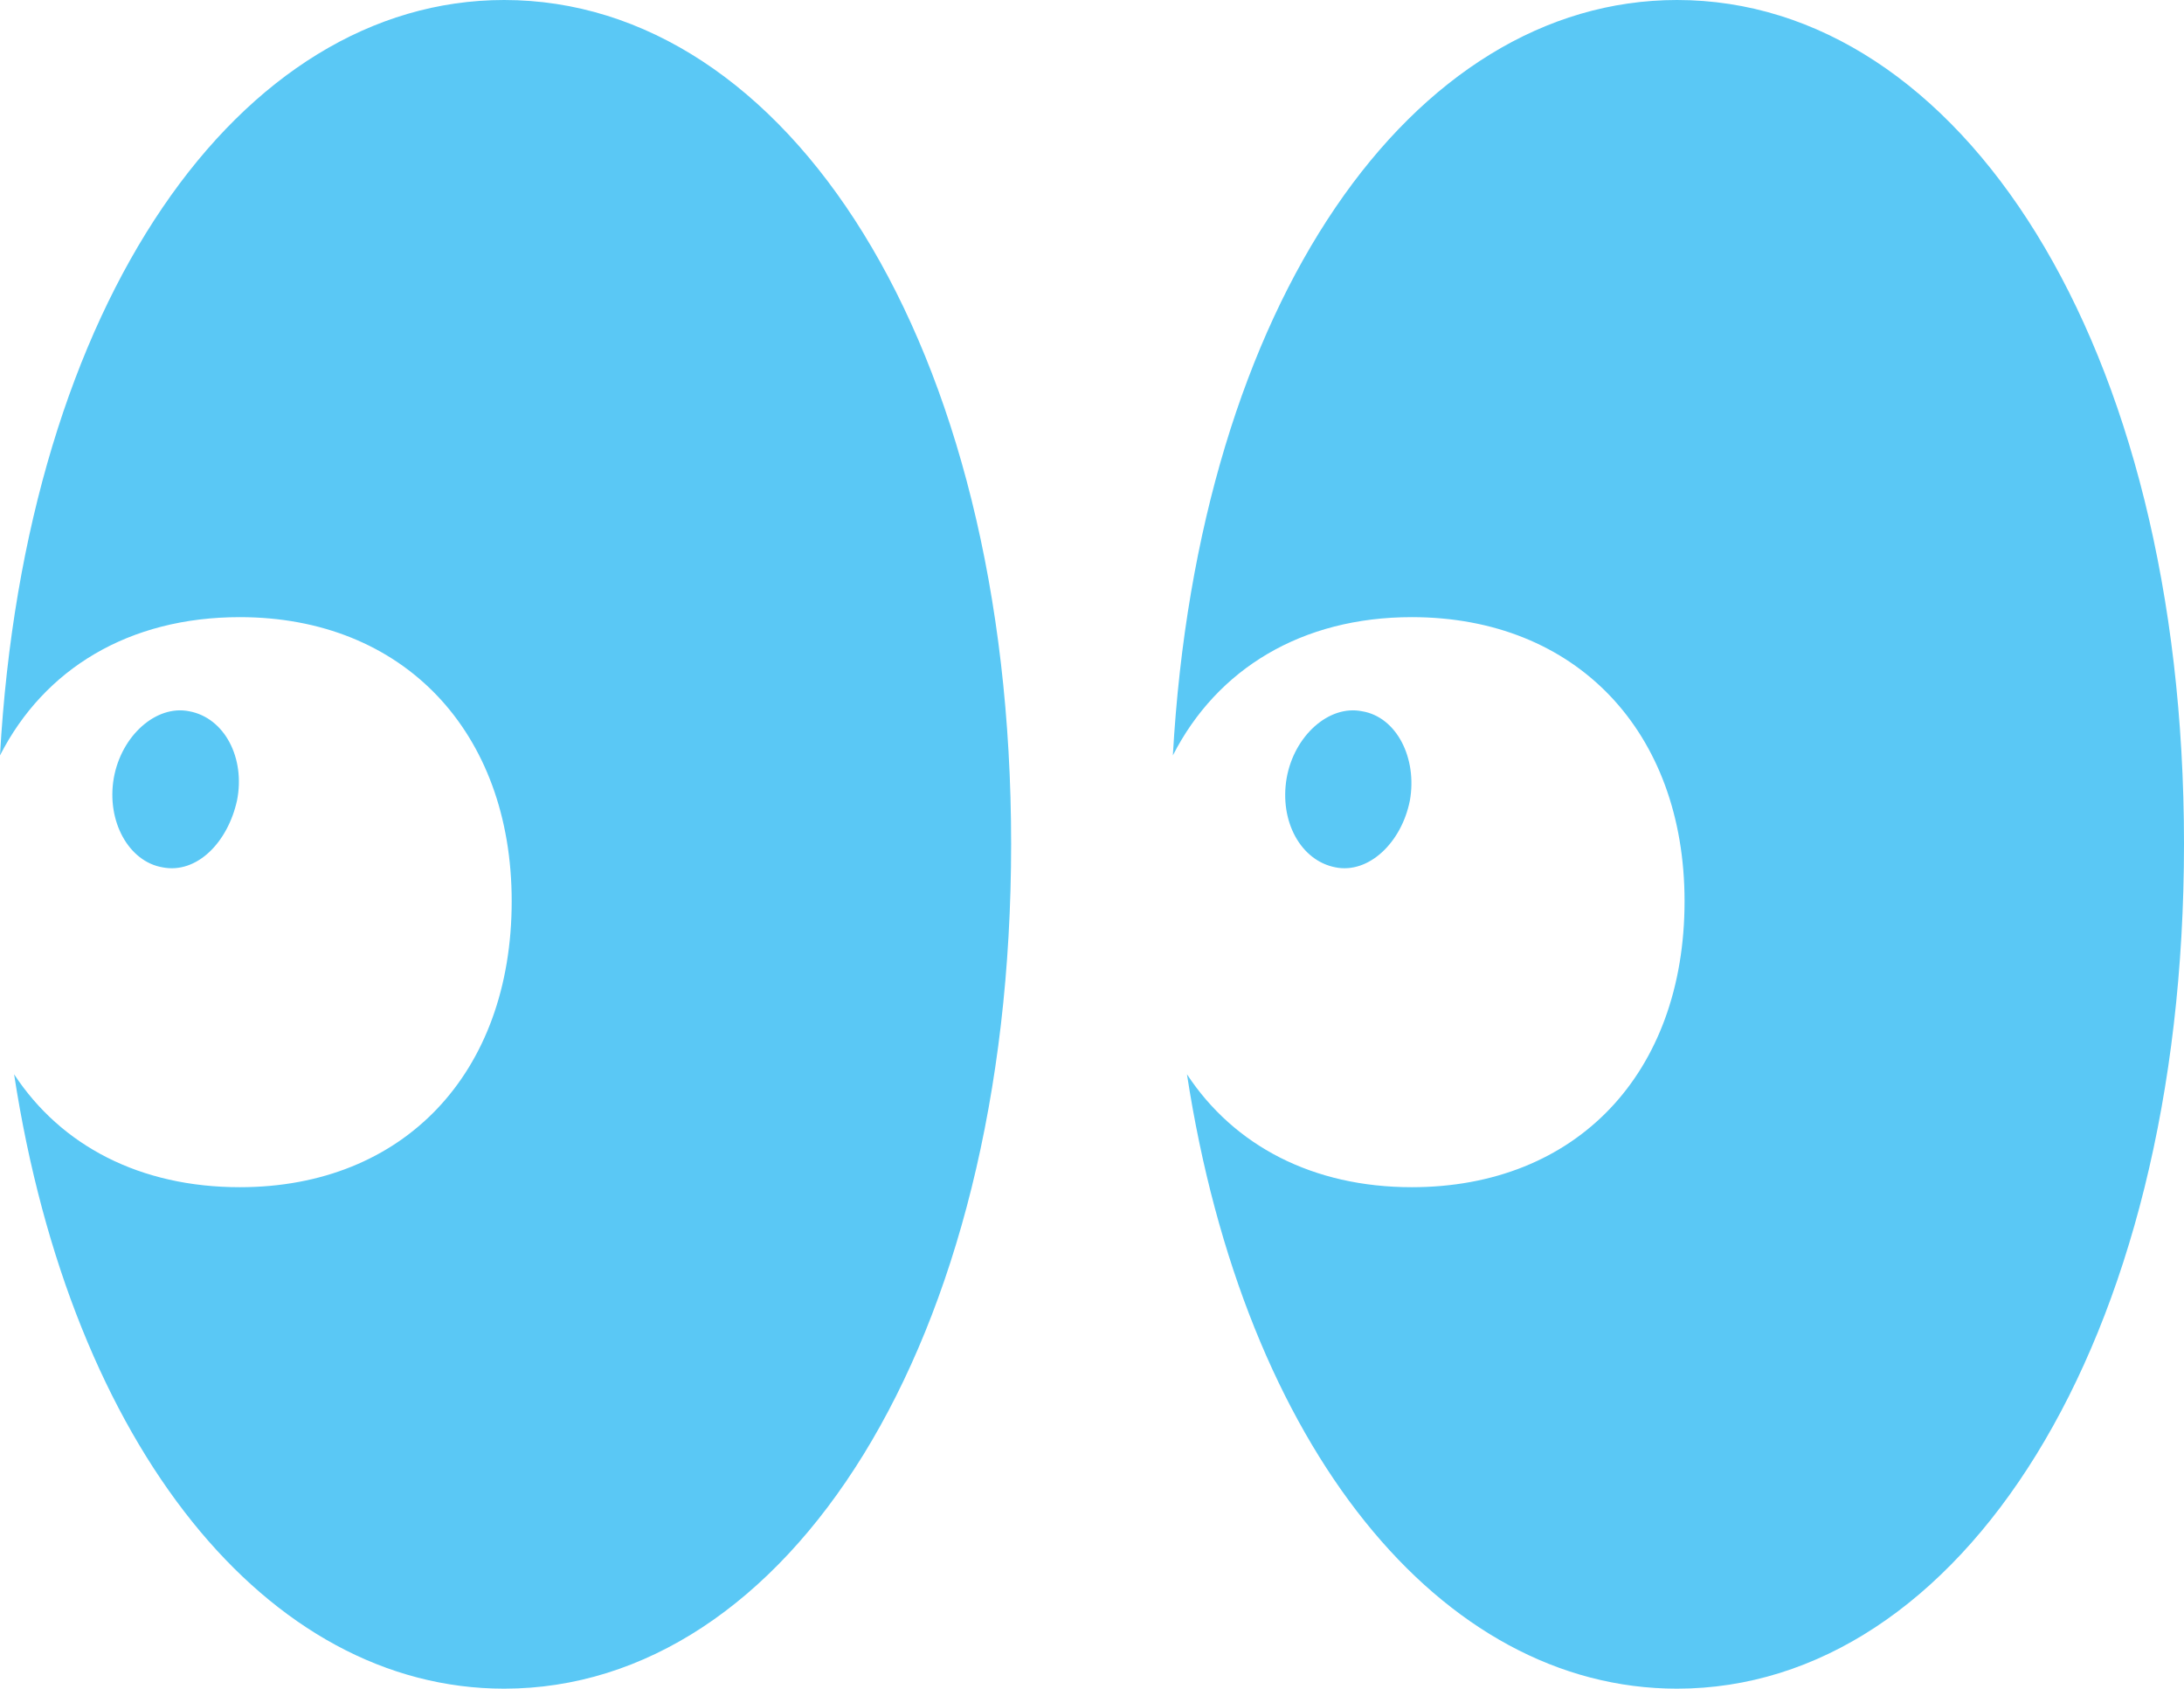 <?xml version="1.0" encoding="UTF-8"?>
<!--Generator: Apple Native CoreSVG 175.5-->
<!DOCTYPE svg
PUBLIC "-//W3C//DTD SVG 1.1//EN"
       "http://www.w3.org/Graphics/SVG/1.1/DTD/svg11.dtd">
<svg version="1.1" xmlns="http://www.w3.org/2000/svg" xmlns:xlink="http://www.w3.org/1999/xlink" width="28.345" height="21.912">
 <g>
  <rect height="21.912" opacity="0" width="28.345" x="0" y="0"/>
  <path d="M6.543 21.912C10.205 21.912 13.123 17.468 13.123 10.95C13.123 4.431 10.205 0 6.543 0C3.113 0 0.33 3.918 0 9.802C0.574 8.679 1.672 8.008 3.113 8.008C5.237 8.008 6.641 9.497 6.641 11.694C6.641 13.928 5.237 15.405 3.113 15.405C1.819 15.405 0.793 14.868 0.183 13.94C0.928 18.787 3.479 21.912 6.543 21.912ZM2.112 11.255C2.551 11.34 2.954 10.938 3.076 10.388C3.186 9.839 2.917 9.314 2.454 9.229C2.026 9.143 1.575 9.546 1.477 10.095C1.379 10.657 1.672 11.182 2.112 11.255ZM21.765 21.912C25.427 21.912 28.345 17.468 28.345 10.95C28.345 4.431 25.427 0 21.765 0C18.335 0 15.552 3.918 15.222 9.802C15.796 8.679 16.895 8.008 18.323 8.008C20.459 8.008 21.863 9.497 21.863 11.694C21.863 13.928 20.459 15.405 18.323 15.405C17.041 15.405 16.016 14.868 15.405 13.94C16.15 18.787 18.701 21.912 21.765 21.912ZM17.334 11.255C17.761 11.34 18.189 10.938 18.298 10.388C18.396 9.839 18.127 9.302 17.676 9.229C17.248 9.143 16.797 9.546 16.699 10.095C16.602 10.657 16.882 11.169 17.334 11.255Z" fill="#5ac8f5"/>
 </g>
</svg>
